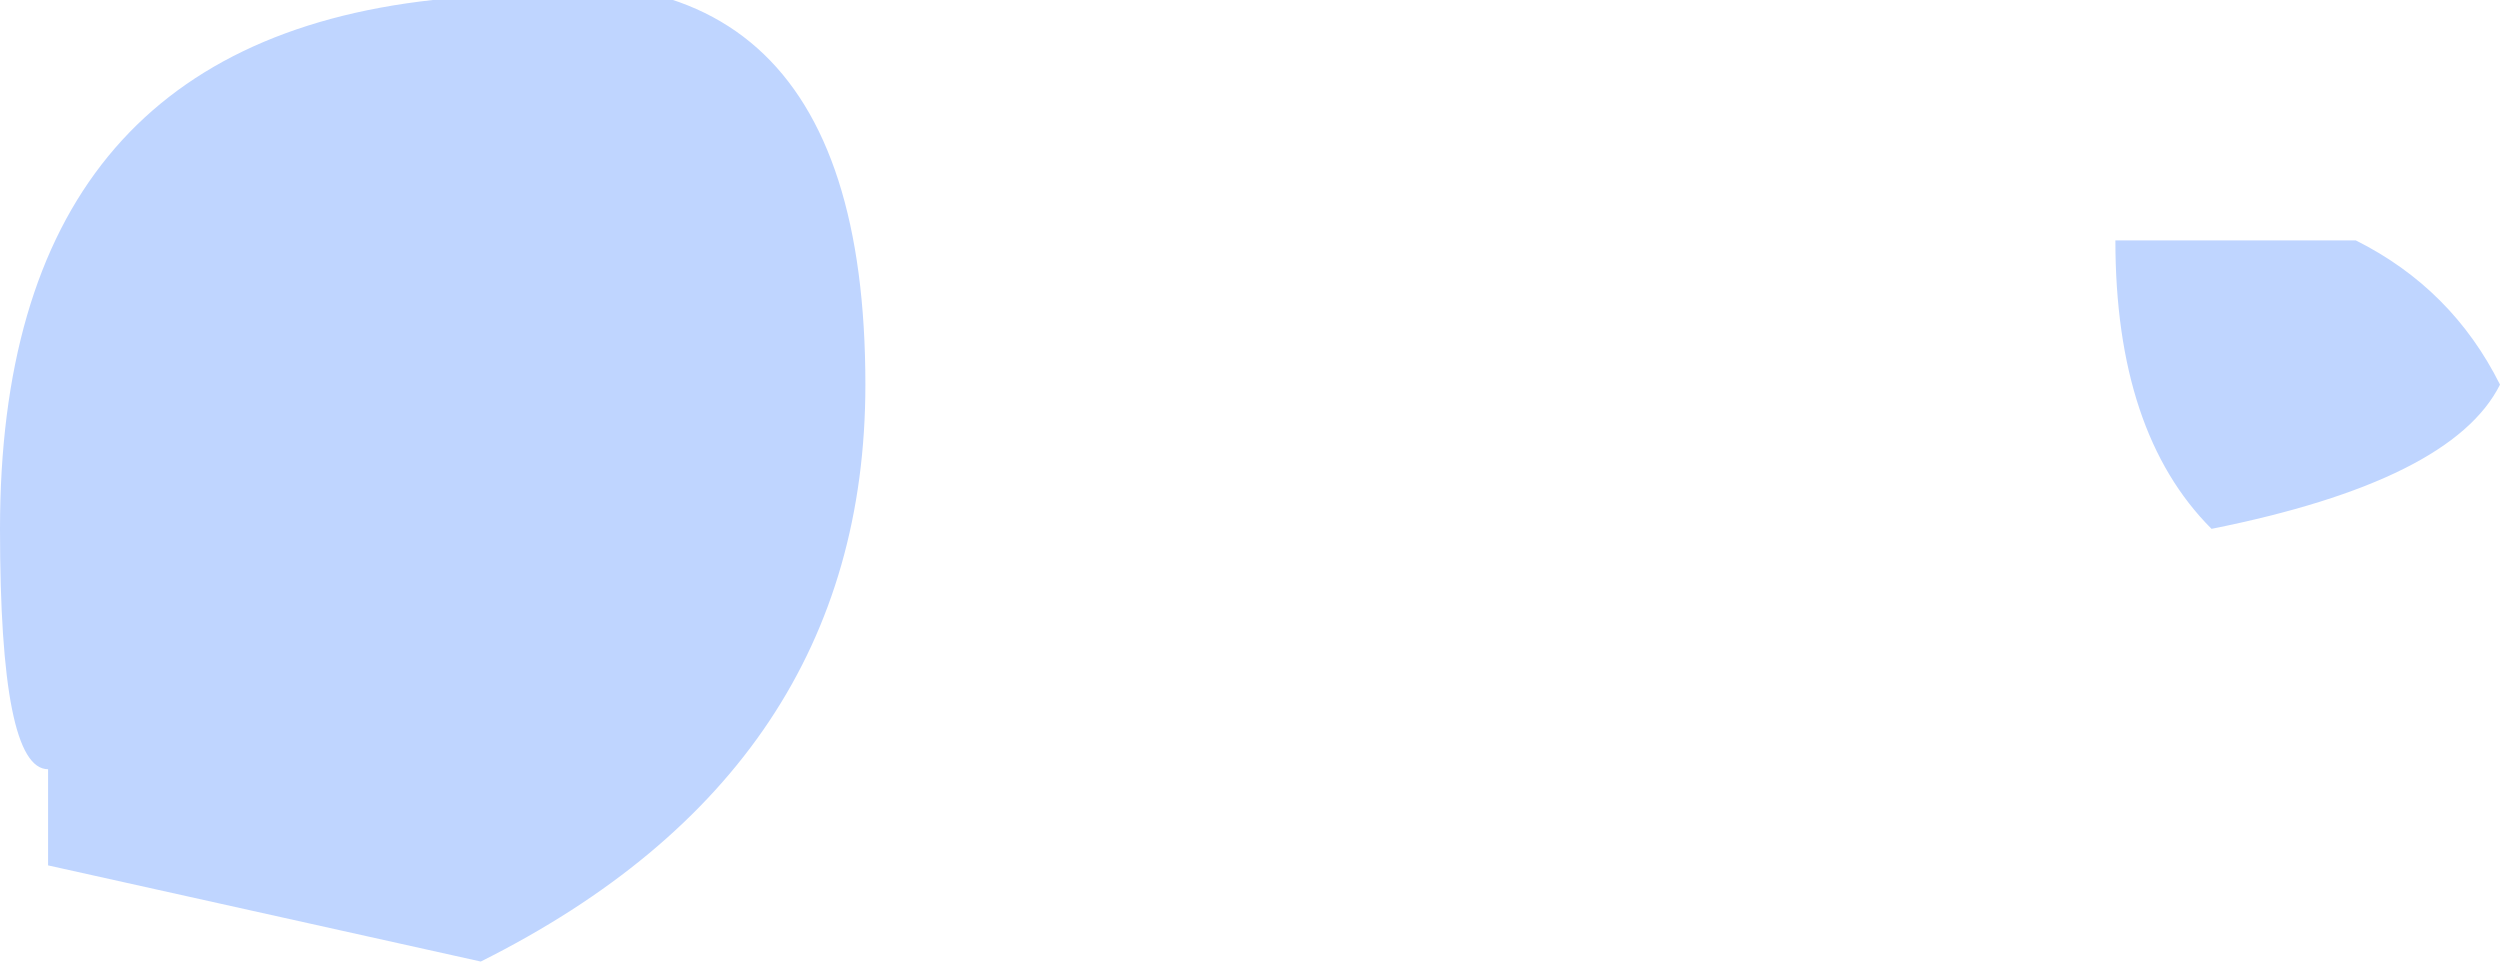 <?xml version="1.0" encoding="UTF-8" standalone="no"?>
<svg xmlns:ffdec="https://www.free-decompiler.com/flash" xmlns:xlink="http://www.w3.org/1999/xlink" ffdec:objectType="shape" height="1.0px" width="2.6px" xmlns="http://www.w3.org/2000/svg">
  <g transform="matrix(1.0, 0.0, 0.0, 1.0, 0.95, 1.2)">
    <path d="M1.35 -0.65 Q1.25 -0.75 1.25 -0.95 L1.5 -0.95 Q1.6 -0.9 1.65 -0.8 1.6 -0.7 1.35 -0.65 M-0.45 -0.2 L-0.9 -0.3 -0.9 -0.4 Q-0.95 -0.4 -0.95 -0.65 -0.95 -1.15 -0.5 -1.2 -0.05 -1.3 -0.05 -0.8 -0.05 -0.4 -0.45 -0.2" fill="#bfd5ff" fill-rule="evenodd" stroke="none"/>
  </g>
</svg>
